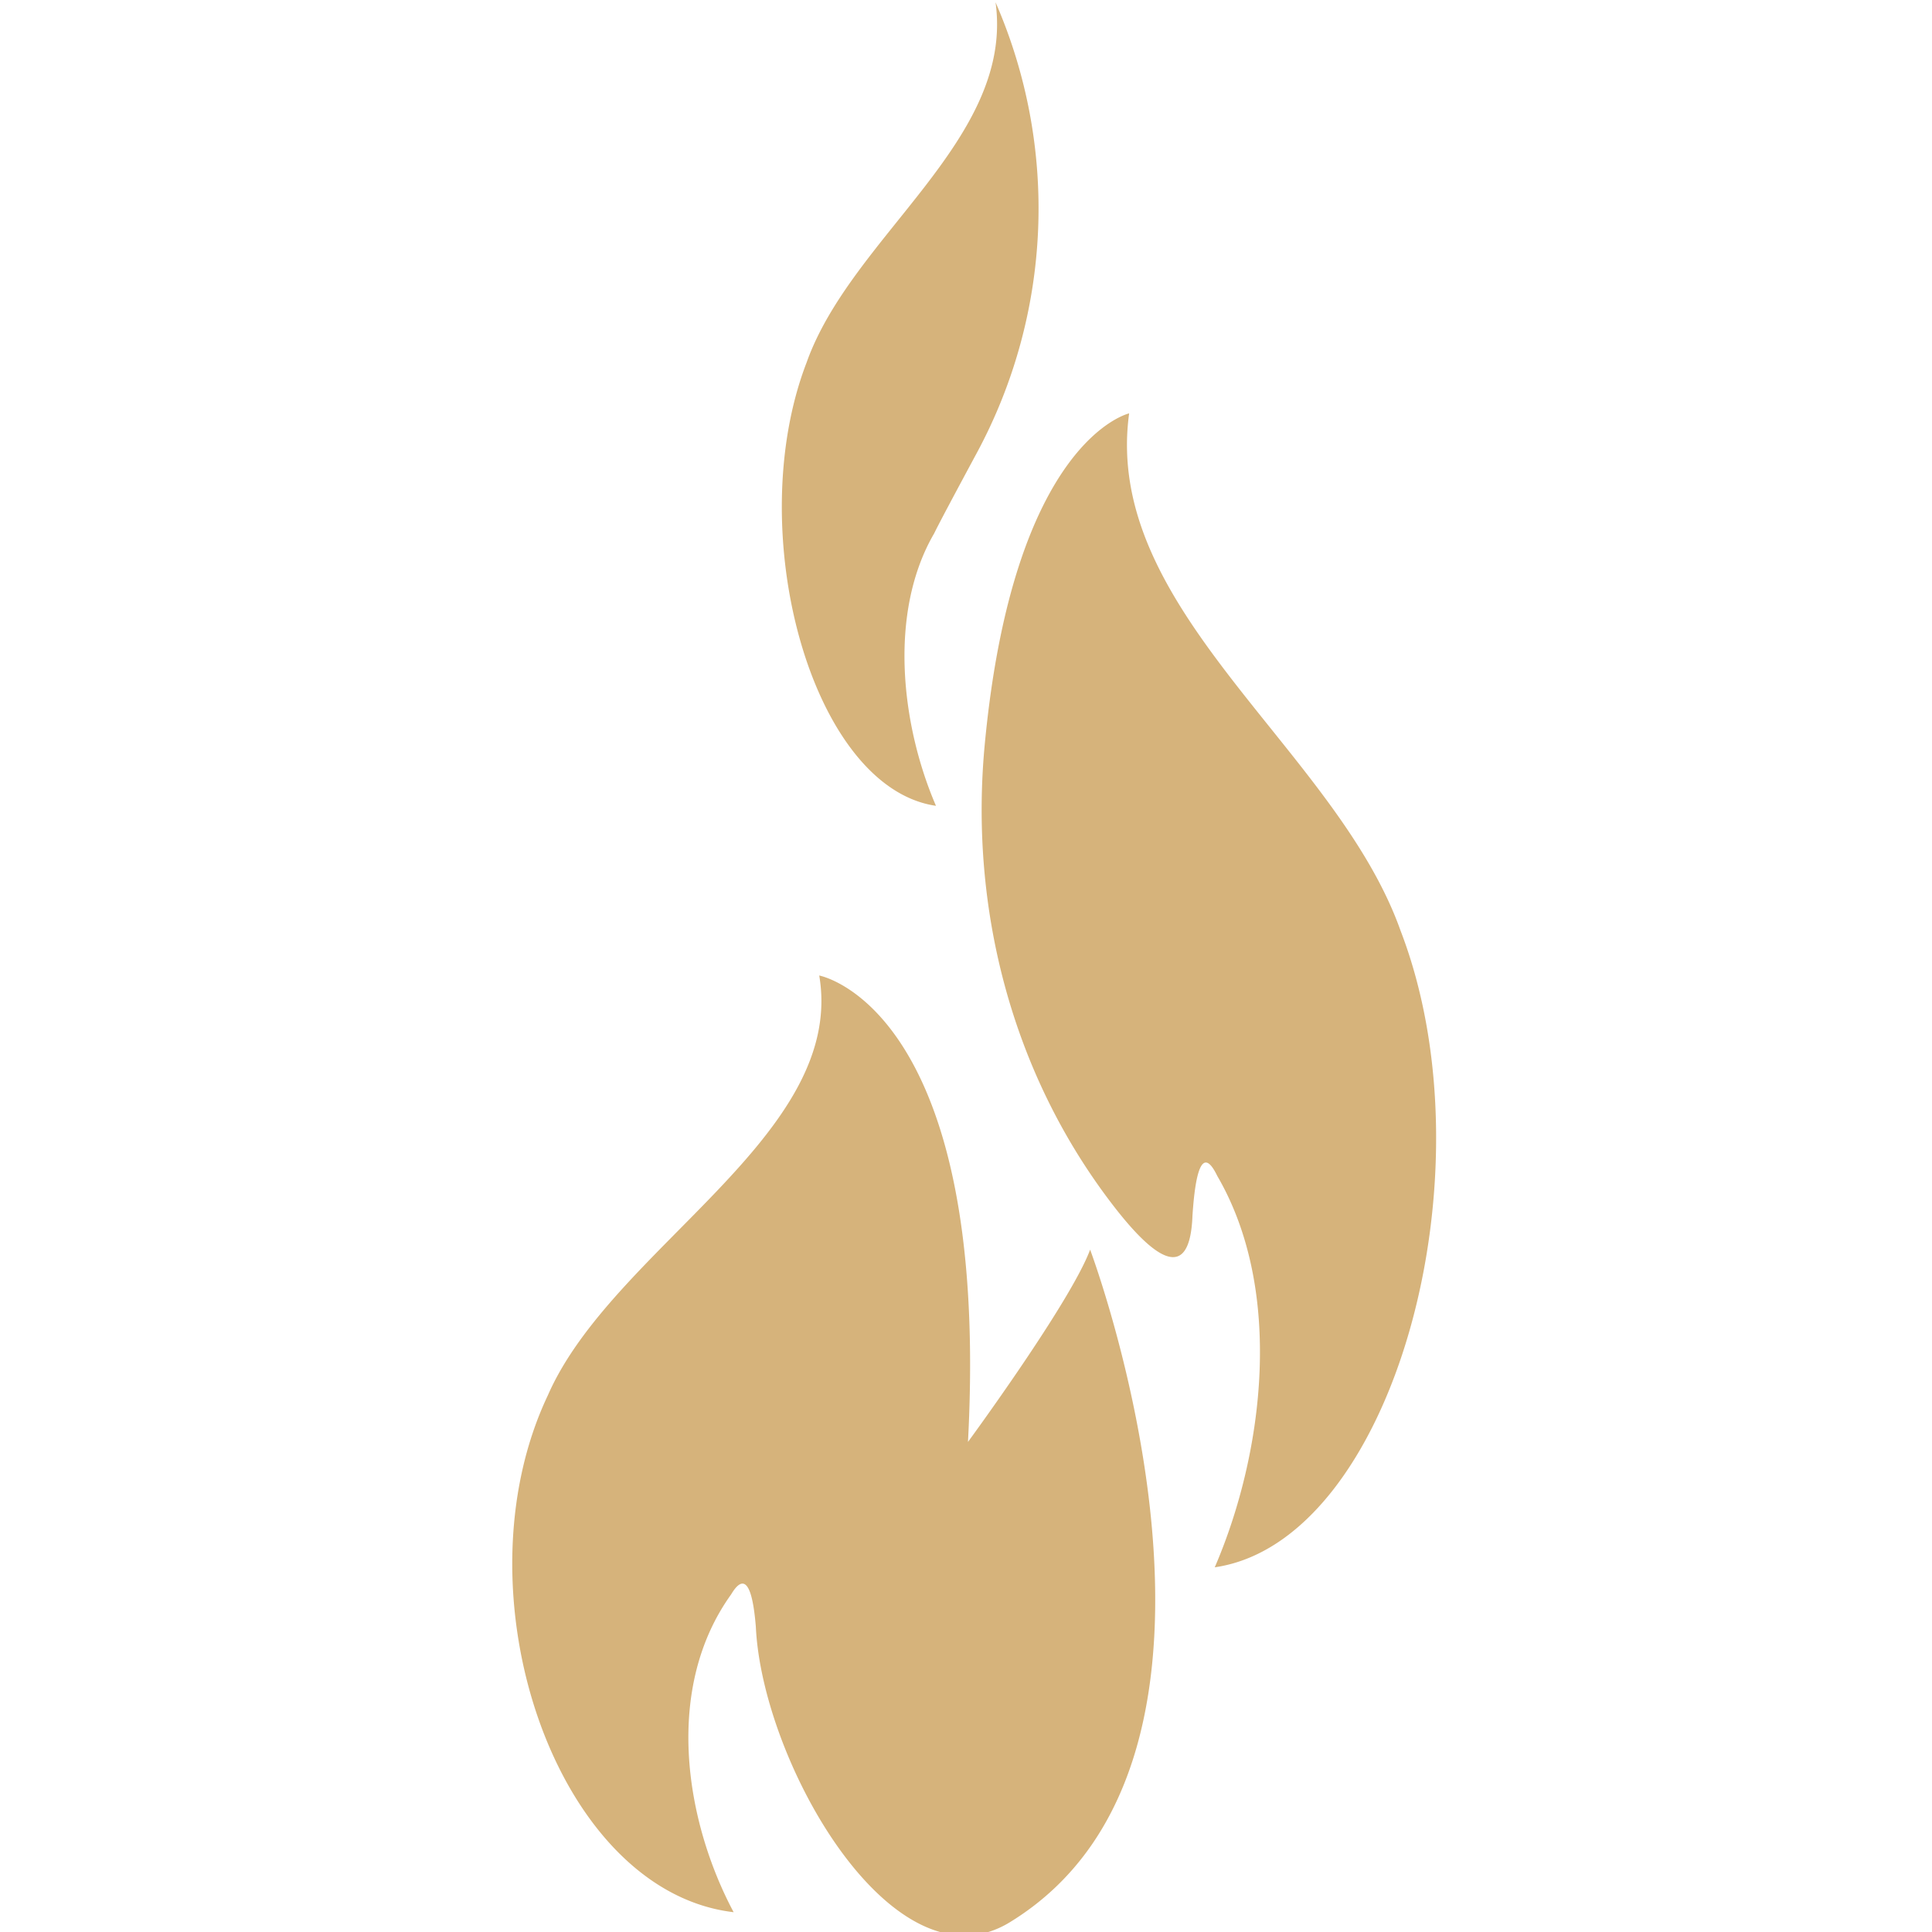 <svg xmlns="http://www.w3.org/2000/svg" xml:space="preserve" style="fill-rule:evenodd;clip-rule:evenodd;stroke-linejoin:round;stroke-miterlimit:2" viewBox="0 0 50 50"><path d="M541.193 151.599c.781 5.669-5.953 9.652-7.812 14.892-2.696 7.004.225 17.584 5.349 18.326-1.418-3.282-1.999-7.961-.072-11.267.162-.341.867-1.663 1.762-3.325a21.302 21.302 0 0 0 .773-18.626m8.141 50.158c.069-1.015.263-3.219 1.024-1.641 2.768 4.749 1.931 11.469-.103 16.182 7.359-1.064 11.553-16.261 7.682-26.318-2.671-7.526-12.339-13.247-11.221-21.387 0 0-4.775 1.077-5.969 13.679-.644 6.794 1.131 13.652 5.313 19.072 1.704 2.211 3.171 3.235 3.274.413m-4.231 1.409c-.806 2.169-5.05 7.949-5.05 7.949.953-17.983-6.149-19.282-6.149-19.282 1.118 6.606-8.552 11.25-11.221 17.359-3.871 8.164.321 20.501 7.682 21.365-2.036-3.826-2.873-9.282-.105-13.136.761-1.281.953.508 1.023 1.332.26 5.639 5.709 15.156 10.503 12.218 11.192-6.855 3.317-27.805 3.317-27.805" style="fill:#d6b37b;fill-rule:nonzero" transform="matrix(.626 0 0 .626 -313.022 -94.841)"/></svg>